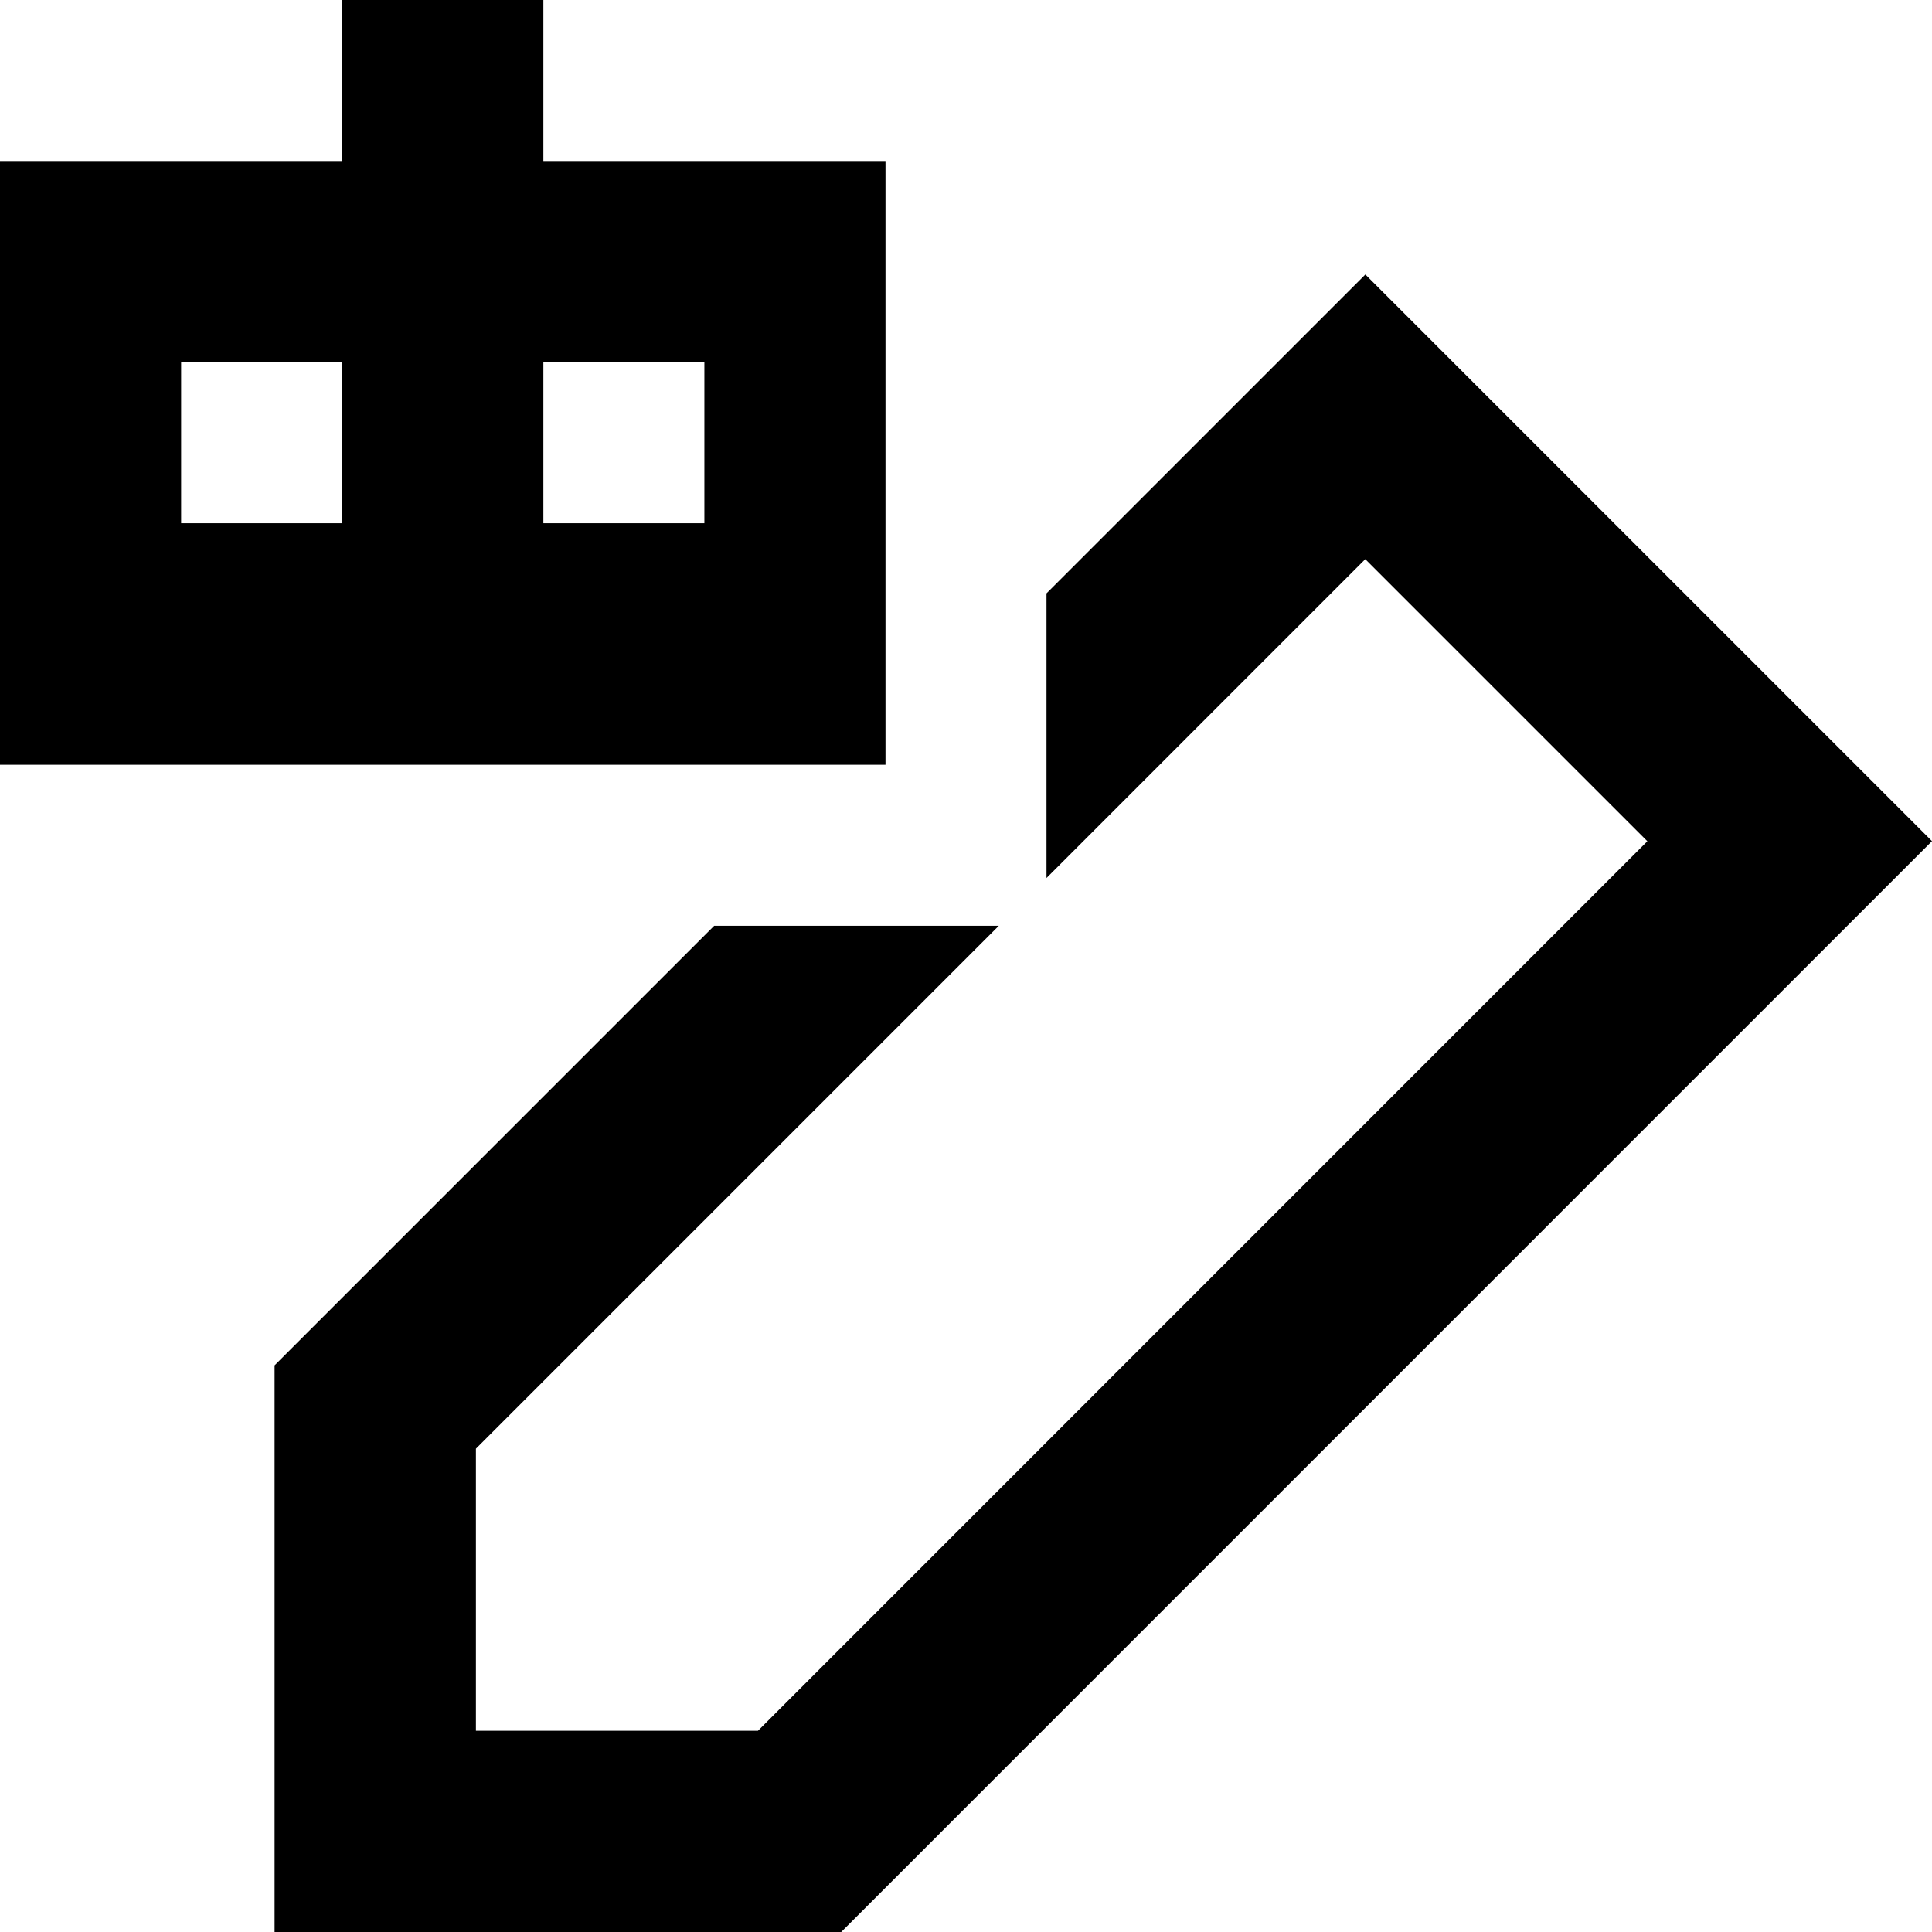 <svg xmlns="http://www.w3.org/2000/svg" fill="none" viewBox="0 0 24 24" id="Ai-Edit-Robot--Streamline-Sharp-Remix">
  <desc>
    Ai Edit Robot Streamline Icon: https://streamlinehq.com
  </desc>
  <g id="Remix/Artificial Intelligence/ai-edit-robot--change-edit-modify-pencil-write-writing-artificial-intelligence-ai">
    <path id="Union" fill="#000000" fill-rule="evenodd" d="M11 2H6.75V0h-2.5v2H0v7.5h11V2ZM2.25 4.5v2h2v-2h-2Zm4.5 2v-2h2v2h-2ZM3.777 16.595l5.095 -5.095h3.536l-6.496 6.496 0 3.504 3.504 0L20.464 10.45l-3.504 -3.504L13 10.907V7.371l3.077 -3.077 0.884 -0.884 0.884 0.884 5.271 5.271 0.884 0.884 -0.884 0.884L10.816 23.634l-0.366 0.366h-0.518l-5.271 0H3.411l-0 -1.25 -0 -5.271v-0.518l0.366 -0.366Z" clip-rule="evenodd" stroke-width="1"></path>
  </g>
</svg>
